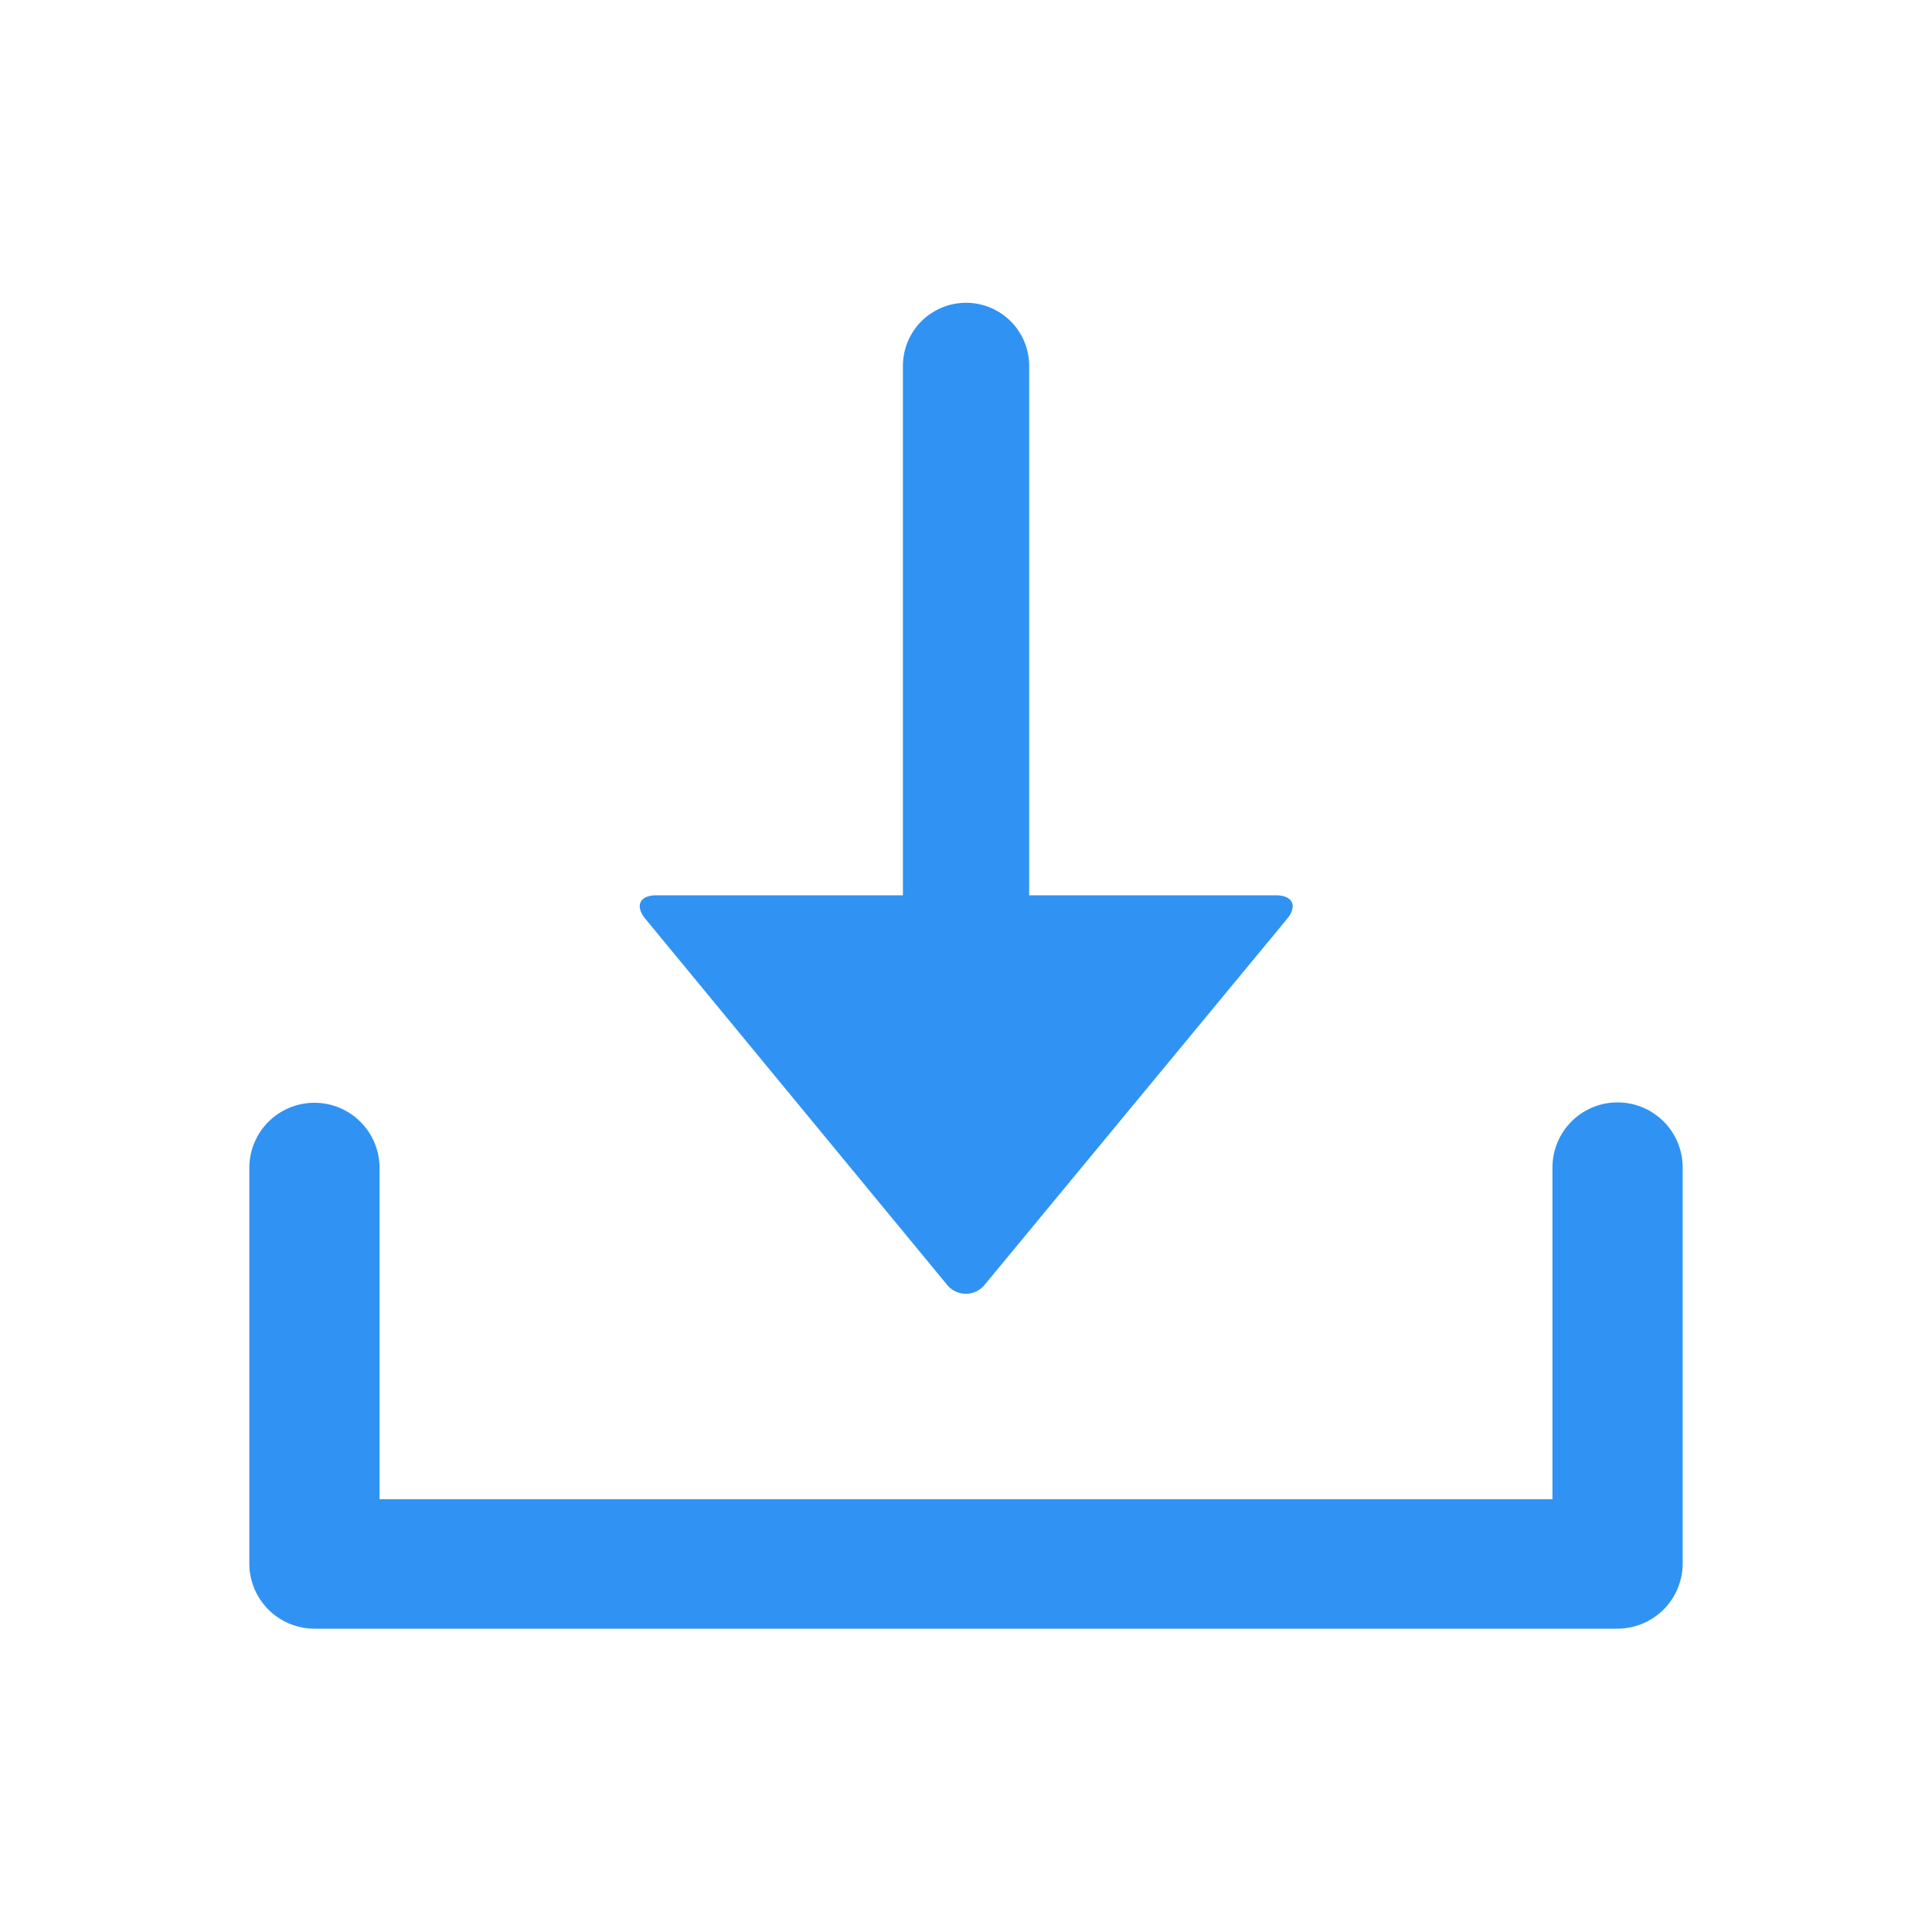 <svg xmlns="http://www.w3.org/2000/svg" width="20" height="20" viewBox="0 0 20 20">
  <defs>
    <style>
      .cls-1, .cls-2 {
        fill: #3093f3;
      }

      .cls-1 {
        opacity: 0;
      }
    </style>
  </defs>
  <g id="组_984" data-name="组 984" transform="translate(-0.055 -0.055)">
    <rect id="矩形_1121" data-name="矩形 1121" class="cls-1" width="20" height="20" transform="translate(0.055 0.055)"/>
    <path id="路径_4086" data-name="路径 4086" class="cls-2" d="M14.838,8.951v4.1a.676.676,0,0,1-.674.674H.674A.675.675,0,0,1,0,13.055v-4.1a.674.674,0,1,1,1.348,0v3.43H13.49V8.951a.674.674,0,1,1,1.348,0ZM7.417,10.258a.252.252,0,0,1-.2-.1L4.1,6.377c-.111-.135-.059-.244.114-.244H6.766V.653a.653.653,0,0,1,1.307,0V6.133h2.554c.175,0,.226.111.116.244L7.618,10.158a.252.252,0,0,1-.2.1Z" transform="translate(2.636 3.19)"/>
  </g>
</svg>
